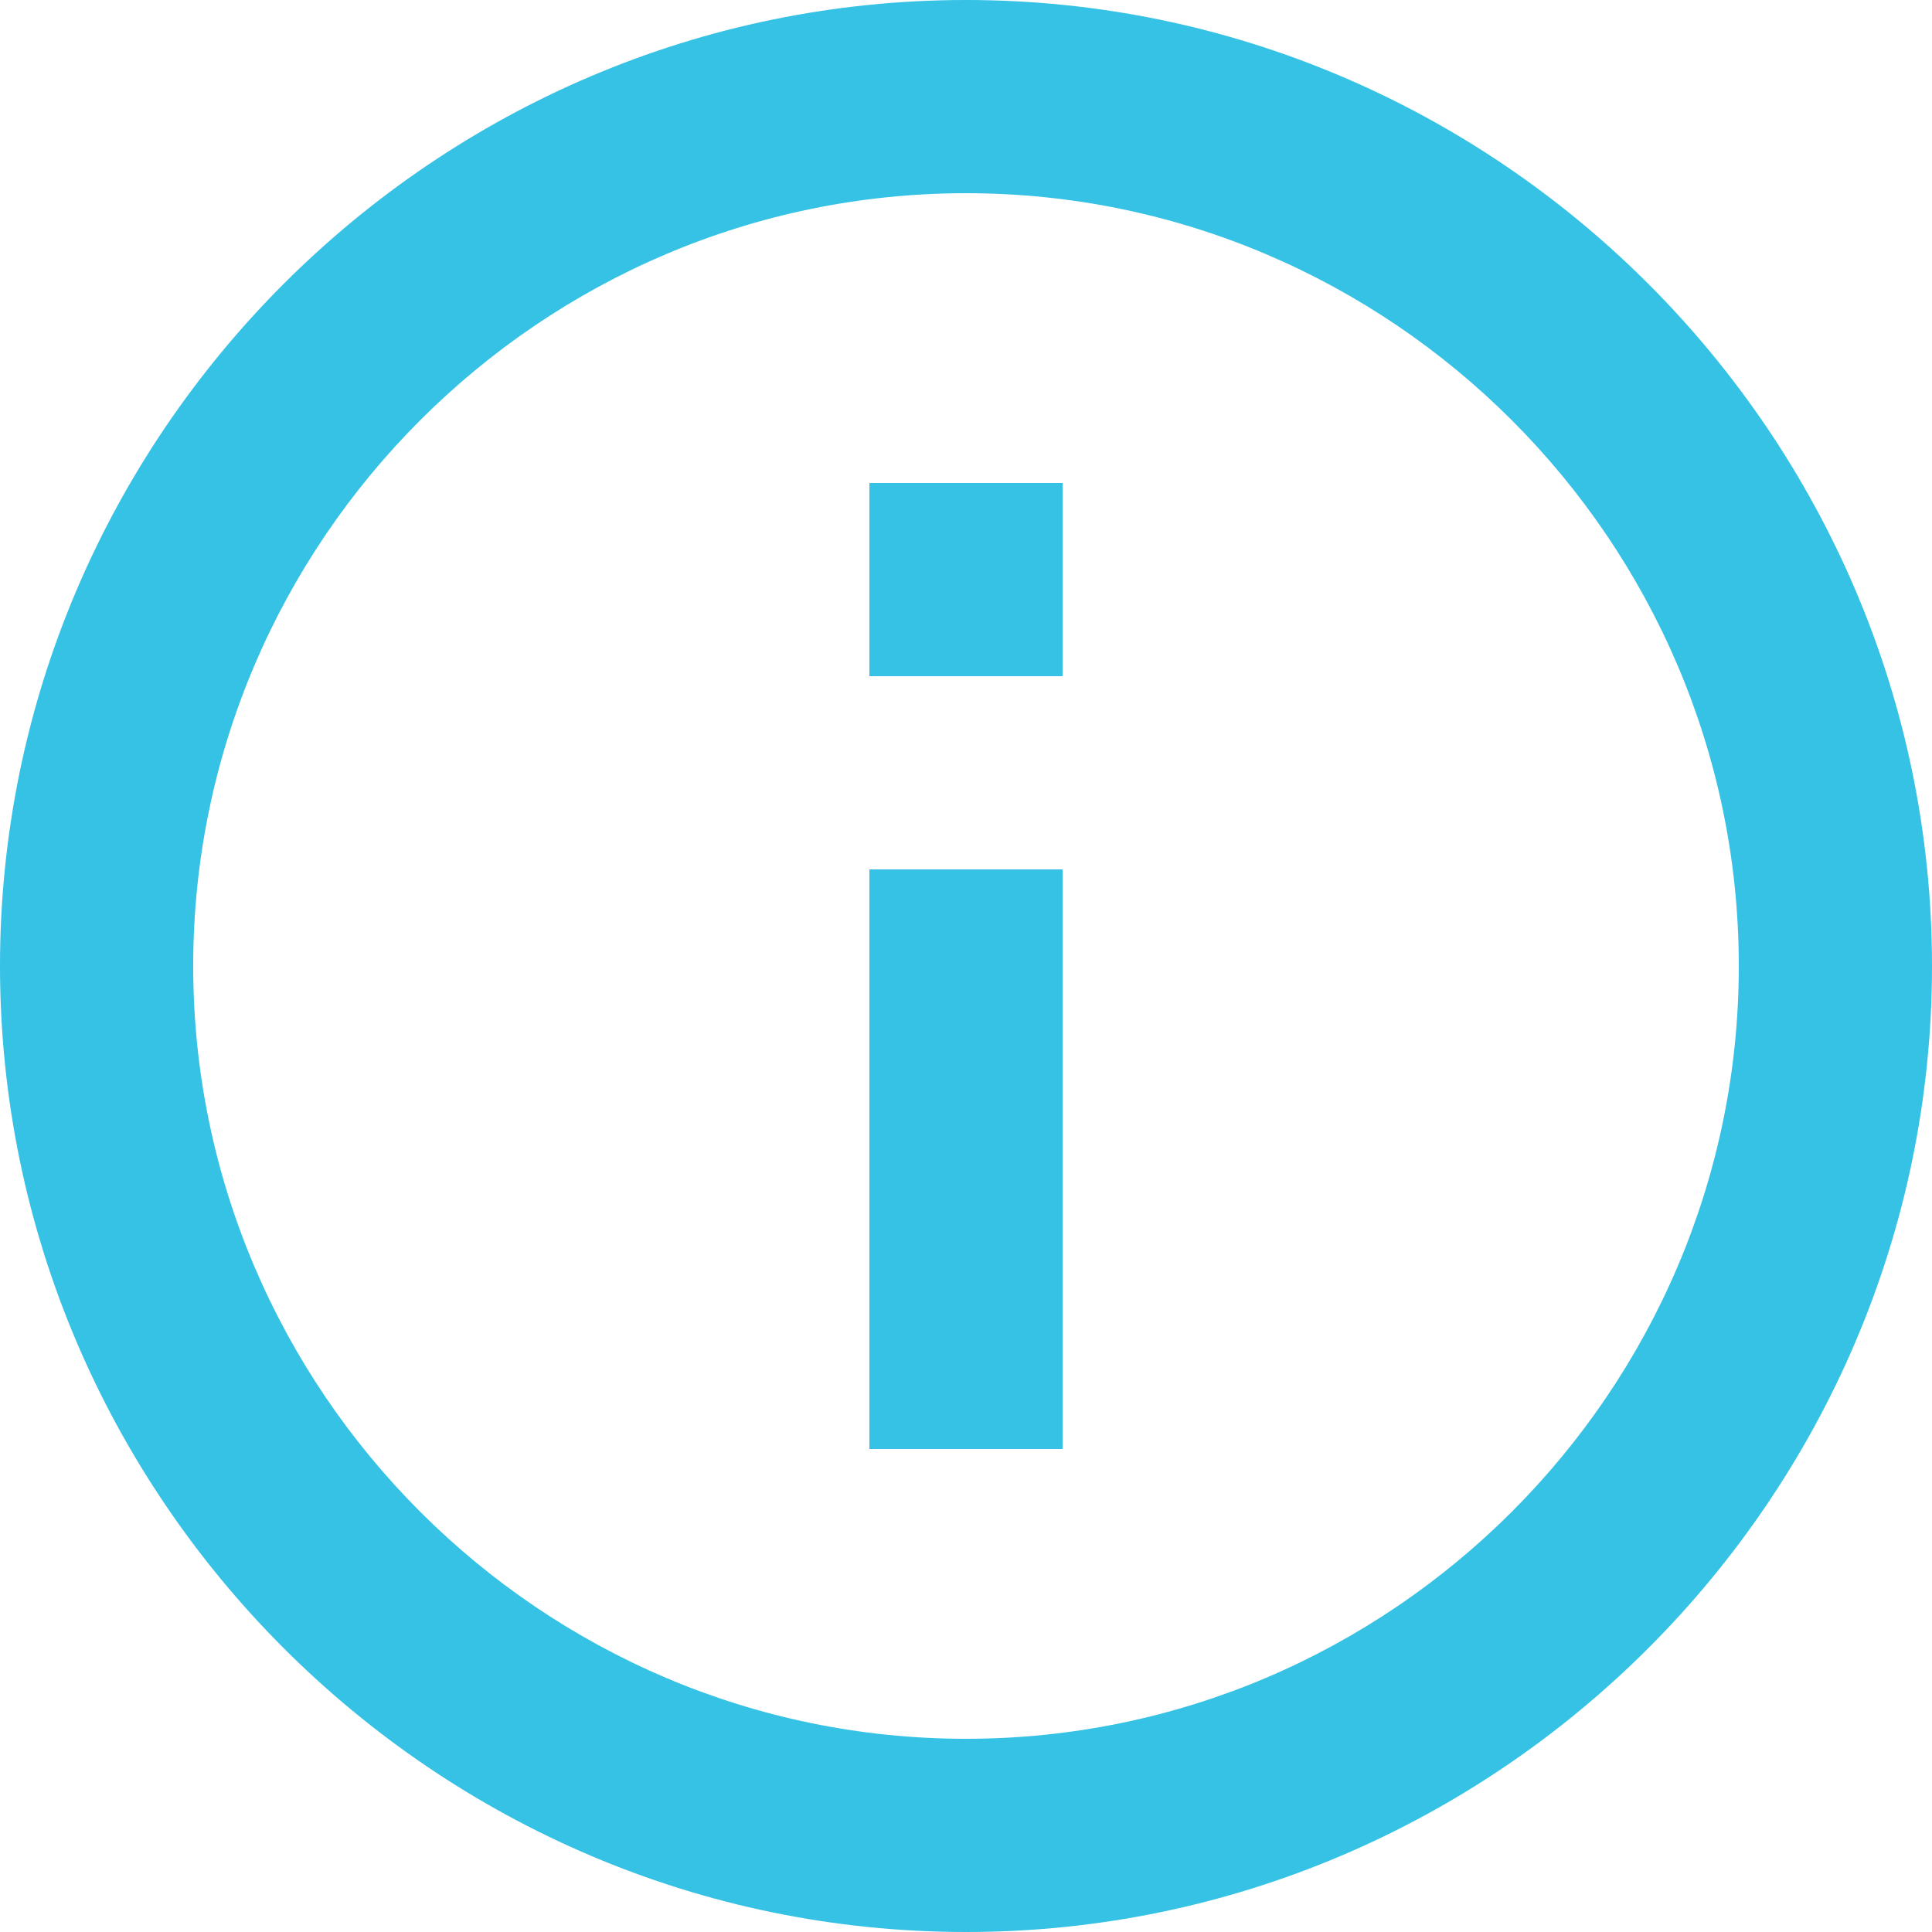 <?xml version="1.0" encoding="UTF-8" standalone="no"?>
<svg width="16px" height="16px" viewBox="0 0 16 16" version="1.1" xmlns="http://www.w3.org/2000/svg" xmlns:xlink="http://www.w3.org/1999/xlink" xmlns:sketch="http://www.bohemiancoding.com/sketch/ns">
    <!-- Generator: Sketch 3.3.1 (12002) - http://www.bohemiancoding.com/sketch -->
    <title>info_icon copy 3</title>
    <desc>Created with Sketch.</desc>
    <defs></defs>
    <g id="My-Profile-/-Kits-/-Tools" stroke="none" stroke-width="1" fill="none" fill-rule="evenodd" sketch:type="MSPage">
        <g id="MY-PROFILE" sketch:type="MSArtboardGroup" transform="translate(-20, -569)" fill="#35C2E5">
            <g id="EDIT-PROFILE" sketch:type="MSLayerGroup" transform="translate(0, 64)">
                <g id="SIDEBAR" transform="translate(0, 236)" sketch:type="MSShapeGroup">
                    <g id="Support" transform="translate(0, 244)">
                        <g id="Support-Icon" transform="translate(20, 25)">
                            <path d="M7.2,12 L8.8,12 L8.8,7.2 L7.2,7.2 L7.2,12 L7.2,12 Z M8,0 C3.6,0 0,3.6 0,8 C0,12.4 3.6,16 8,16 C12.4,16 16,12.4 16,8 C16,3.6 12.4,0 8,0 L8,0 L8,0 Z M8,14.4 C4.48,14.4 1.6,11.52 1.6,8 C1.6,4.48 4.48,1.6 8,1.6 C11.52,1.6 14.4,4.48 14.4,8 C14.4,11.52 11.52,14.4 8,14.4 L8,14.4 L8,14.4 Z M7.2,5.6 L8.8,5.6 L8.8,4 L7.2,4 L7.2,5.6 L7.2,5.6 Z" id="info_icon-copy-3"></path>
                        </g>
                    </g>
                </g>
            </g>
        </g>
    </g>
</svg>
